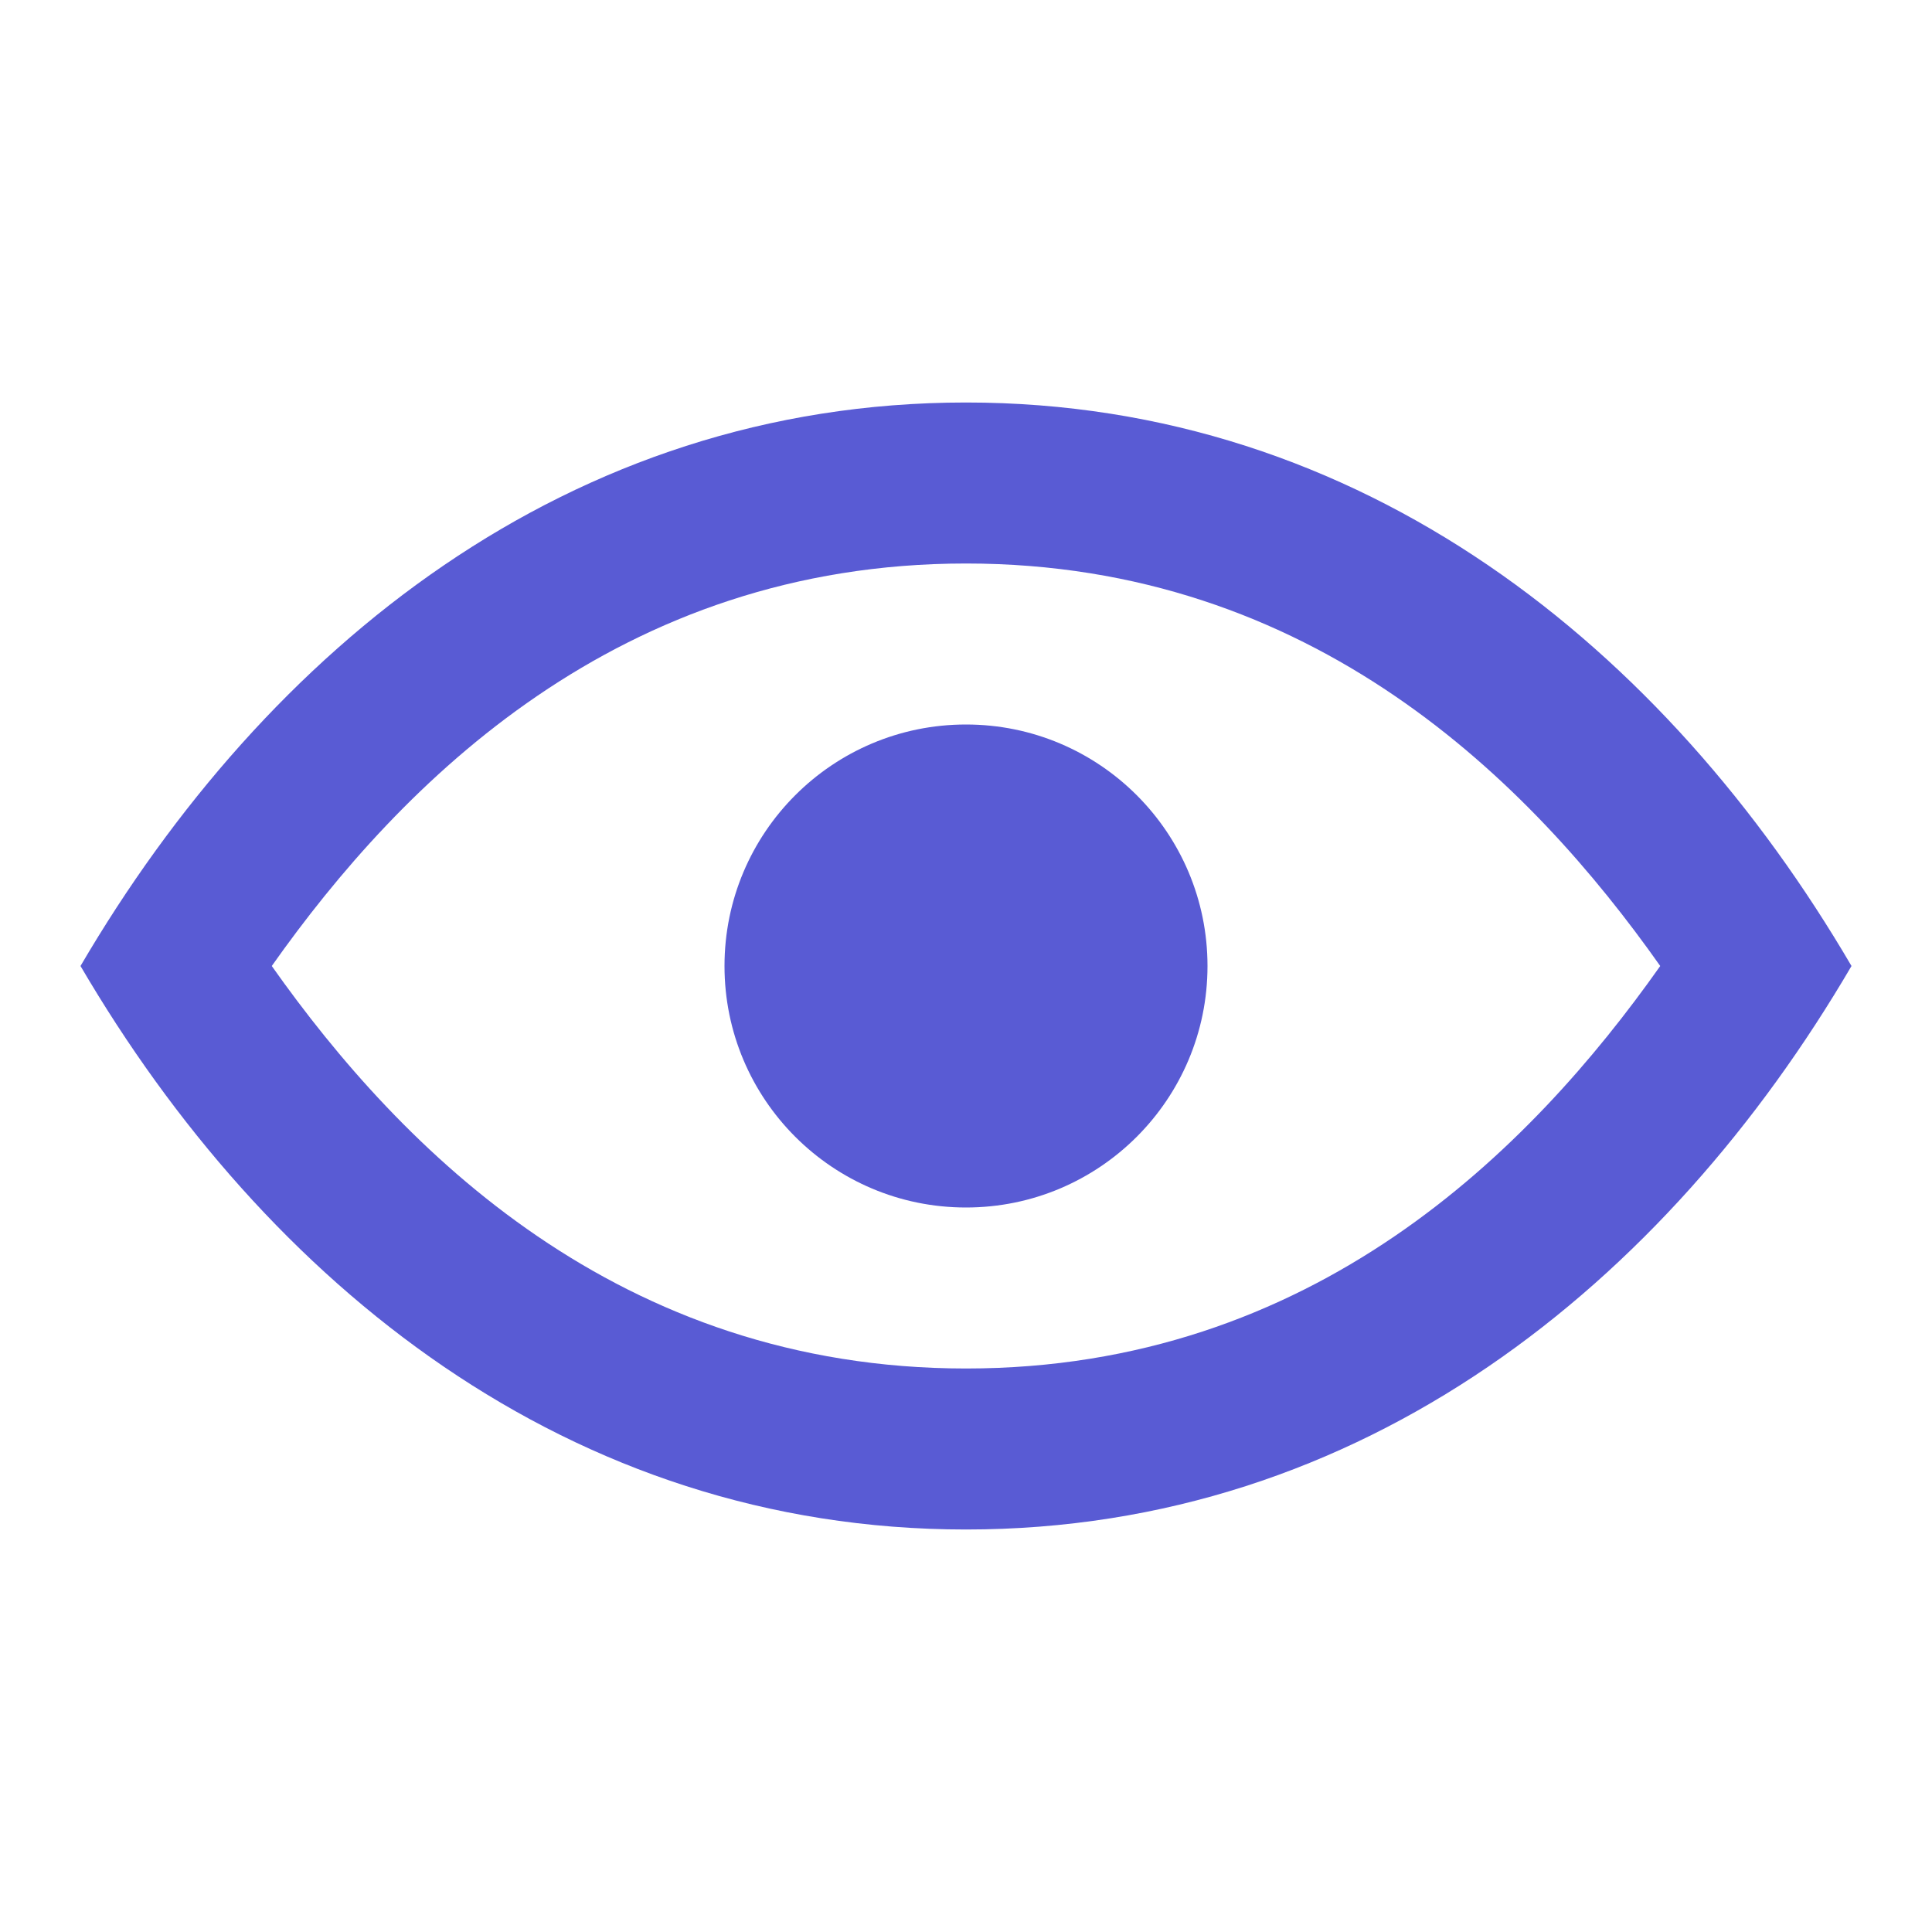 <svg xmlns="http://www.w3.org/2000/svg" viewBox="0 0 24 24" id="View"><path d="M12 5C7.064 5 3.308 8.058 1 12c2.308 3.942 6.064 7 11 7s8.693-3.058 11-7c-2.307-3.942-6.065-7-11-7zm0 12c-4.31 0-7.009-2.713-8.624-5C4.991 9.713 7.69 7 12 7c4.311 0 7.01 2.713 8.624 5-1.614 2.287-4.313 5-8.624 5z" fill="#595bd4" class="color000000 svgShape"></path><circle cx="12" cy="12" r="3" fill="#595bd4" class="color000000 svgShape"></circle></svg>